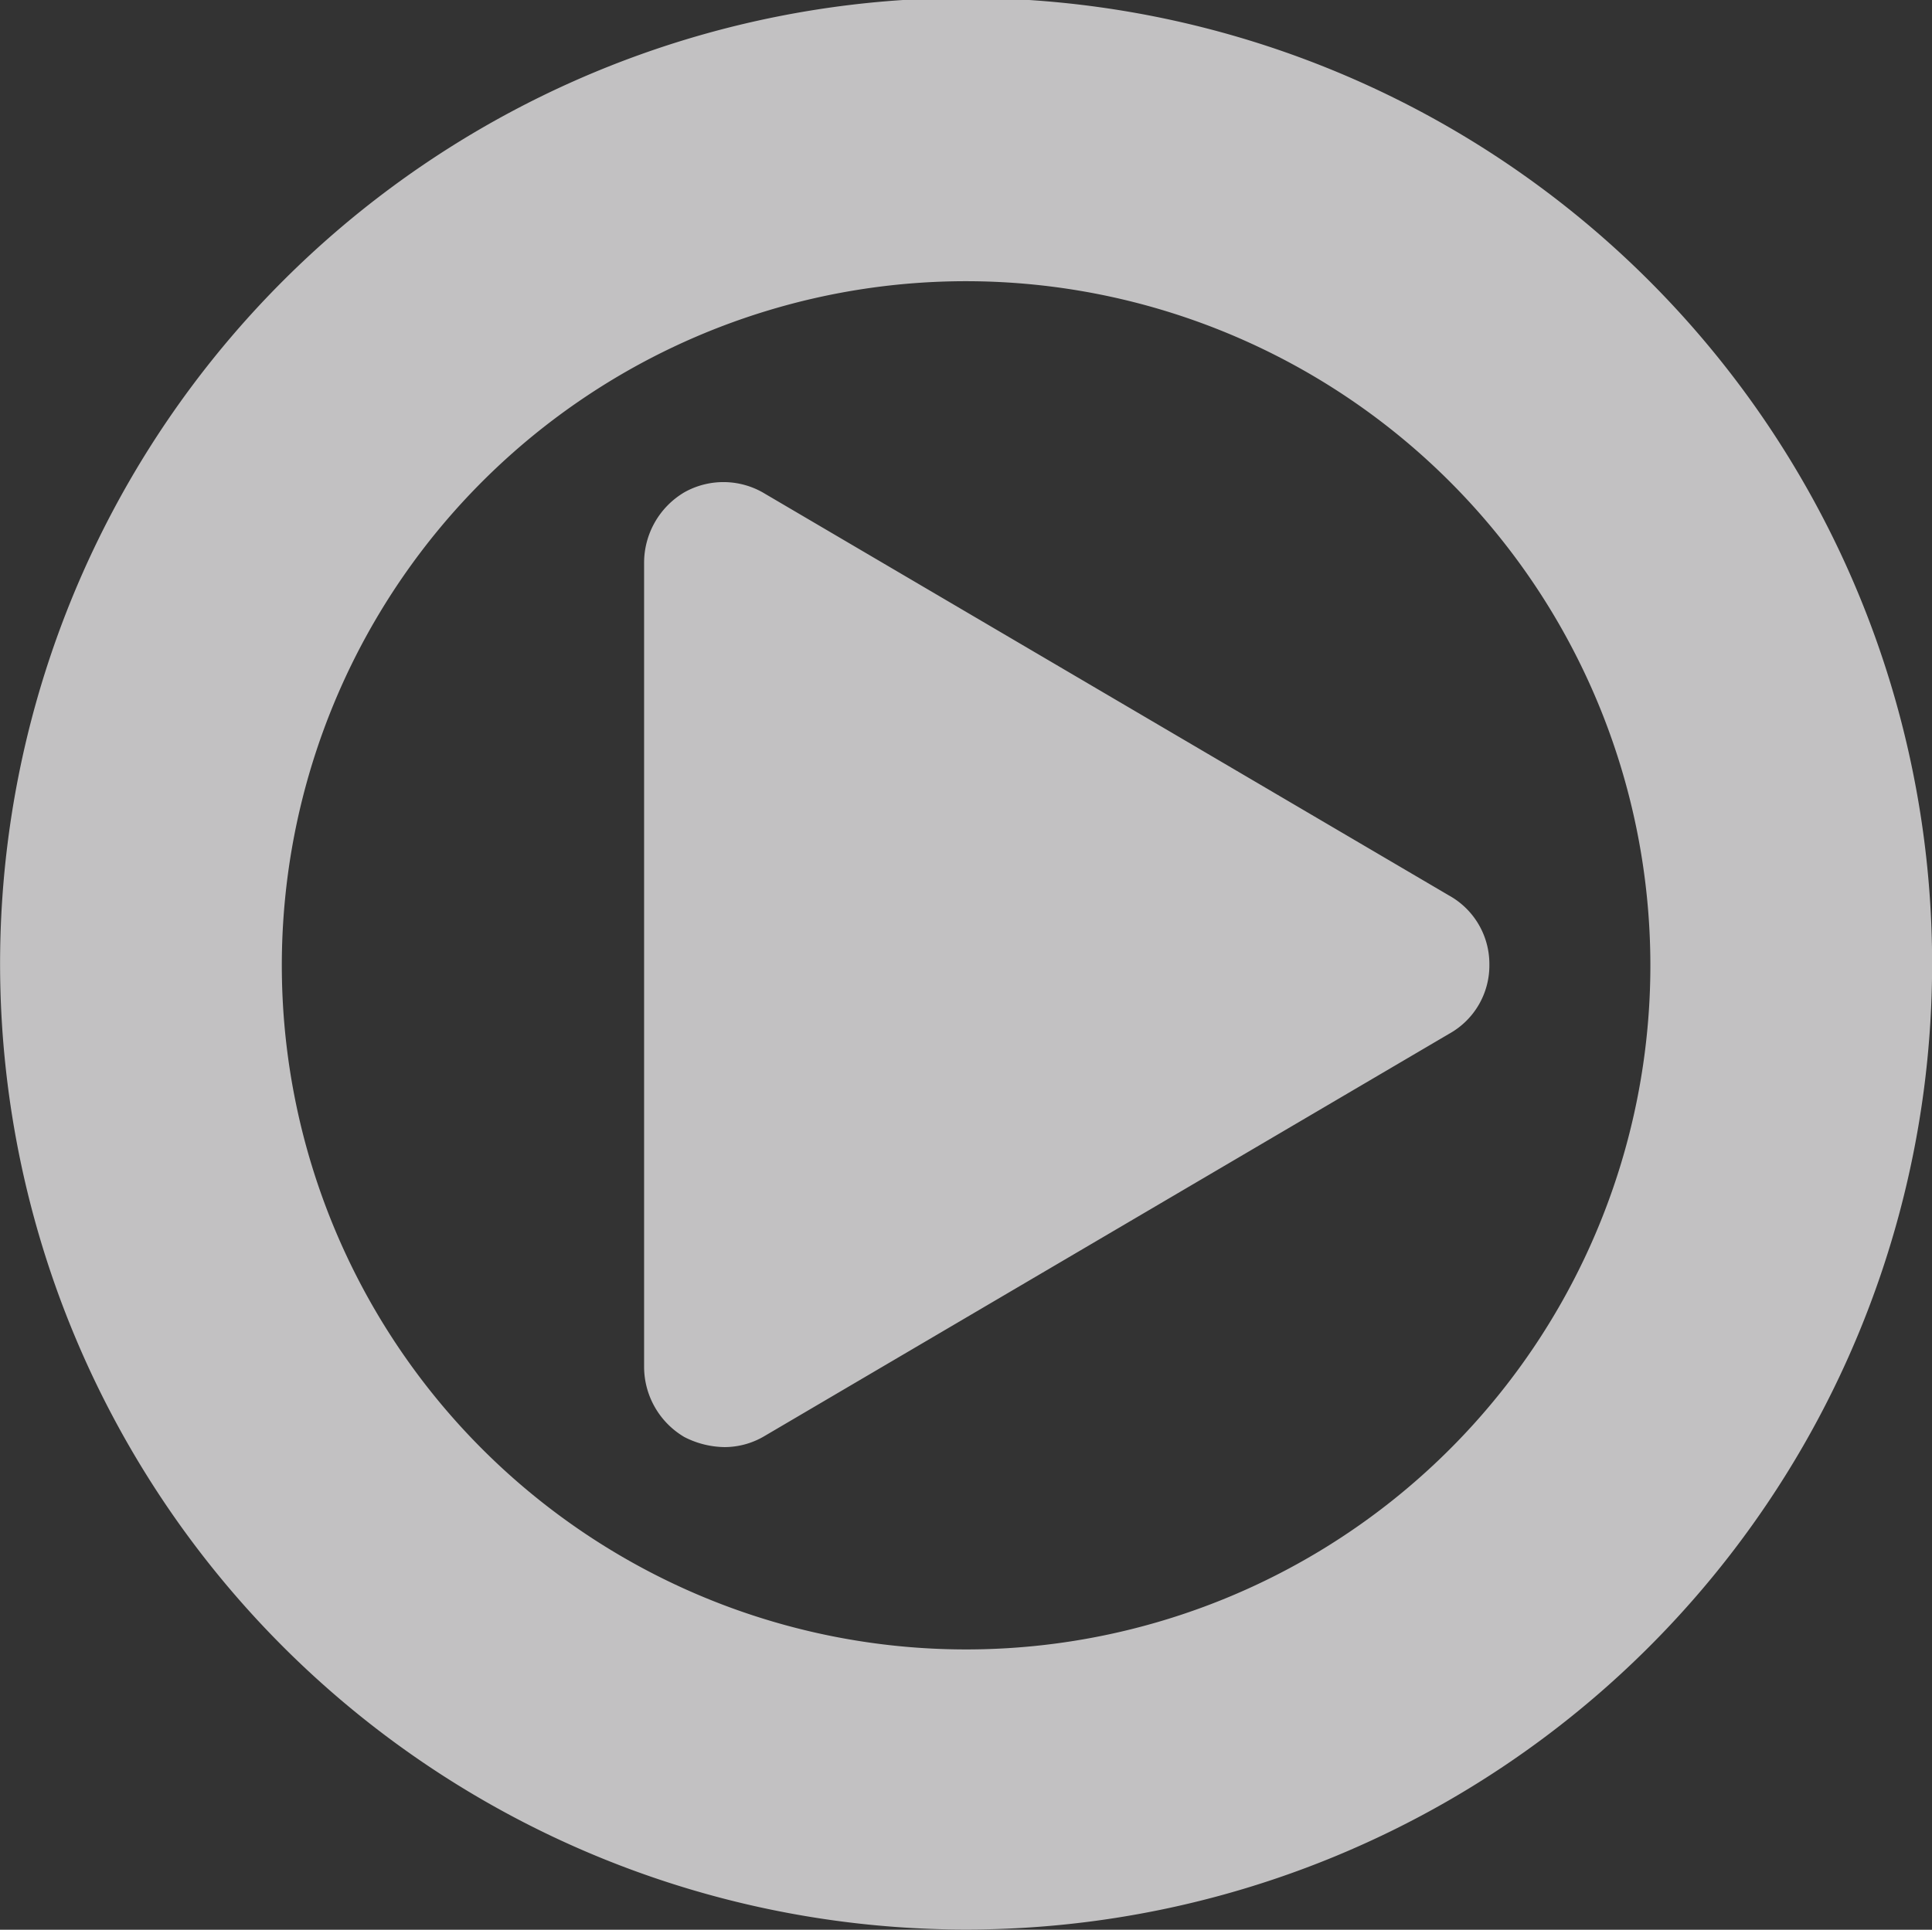 <svg xmlns="http://www.w3.org/2000/svg" width="97.812" height="97.72" viewBox="0 0 97.812 97.72">
  <rect x="0" y="0" width="97.812" height="97.72" fill="#333333" stroke="none"/>
  <defs>
    <style>
      .cls-1 {
        fill: #fffeff;
        fill-rule: evenodd;
        opacity: 0.7;
      }
    </style>
  </defs>
  <path id="play" class="cls-1" d="M484.591,2379.44a3.966,3.966,0,0,0-2.038-3.5l-34.642-20.35a4.042,4.042,0,0,0-4.076-.07,4.15,4.15,0,0,0-2.038,3.57v40.71a4.134,4.134,0,0,0,2.038,3.56,4.574,4.574,0,0,0,2.038.51,3.969,3.969,0,0,0,2.038-.57l34.642-20.36A3.955,3.955,0,0,0,484.591,2379.44Zm8.151,0a34.643,34.643,0,1,1-34.642-34.61A34.66,34.66,0,0,1,492.742,2379.44Zm14.264,0A48.907,48.907,0,1,0,458.1,2428.3,48.9,48.9,0,0,0,507.006,2379.44Z" transform="translate(-409.188 -2330.59)"/>
</svg>

